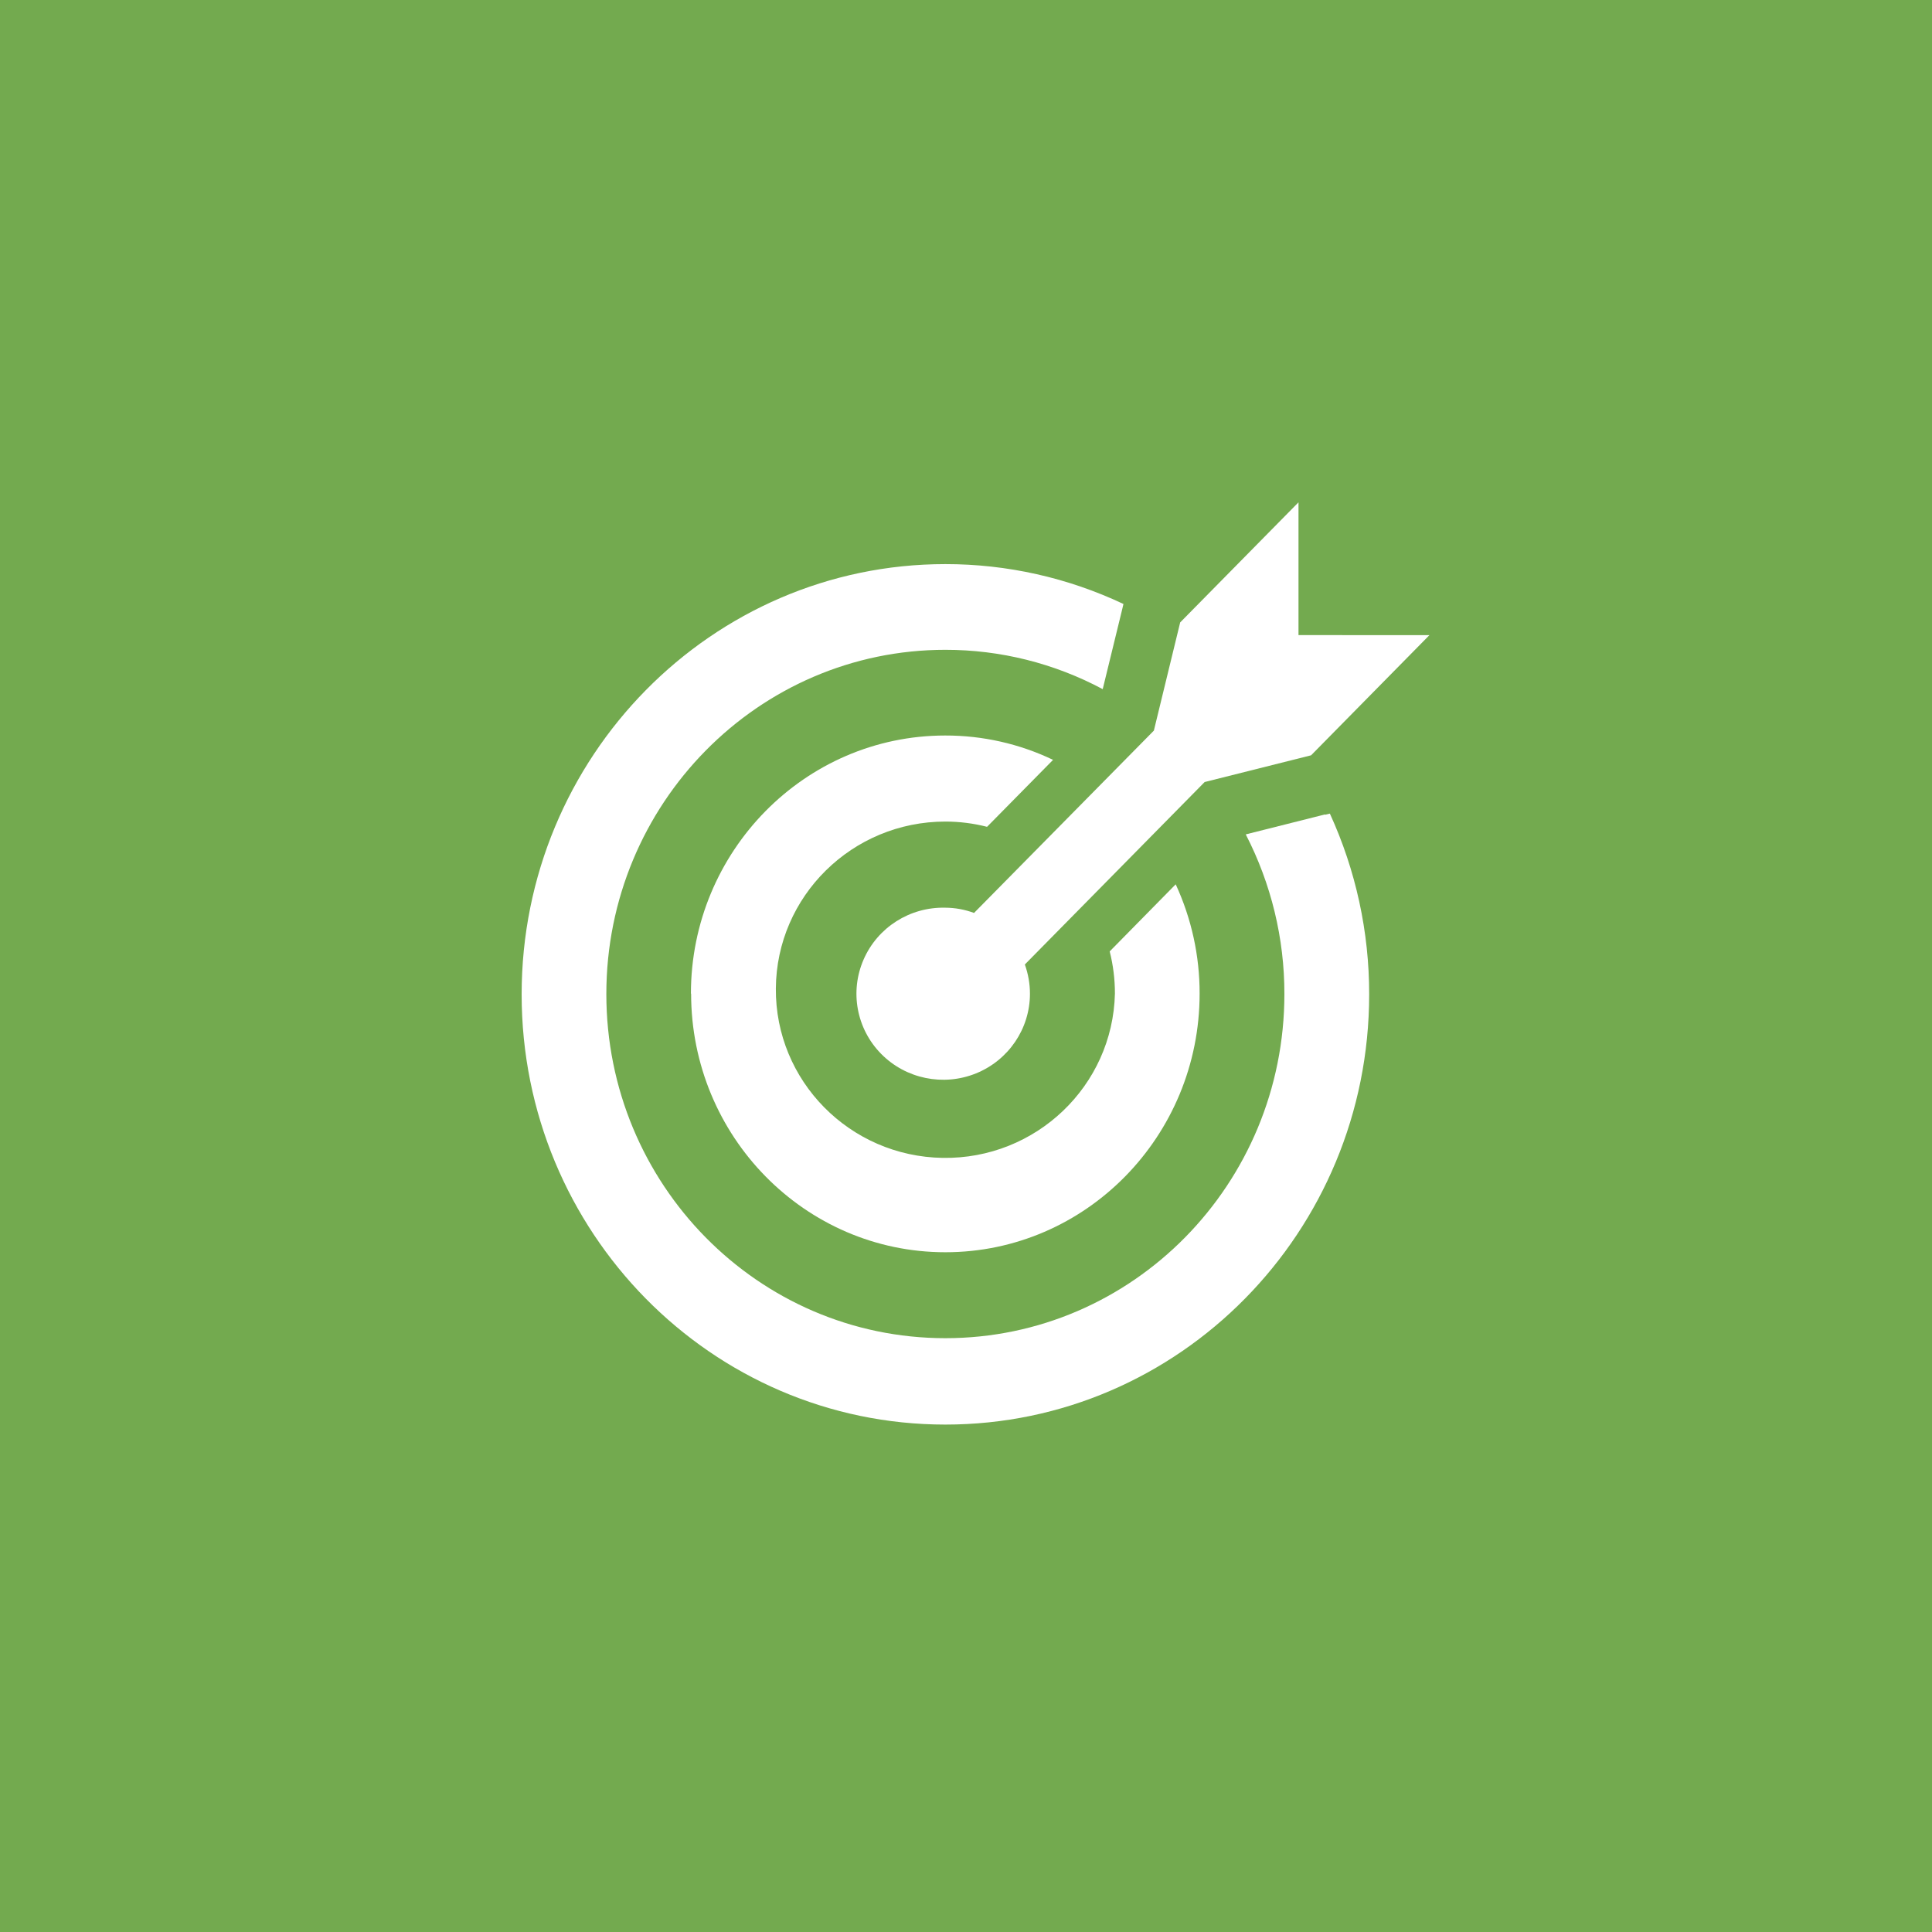 <?xml version="1.0" encoding="UTF-8"?>
<svg width="50px" height="50px" viewBox="0 0 50 50" version="1.1" xmlns="http://www.w3.org/2000/svg" xmlns:xlink="http://www.w3.org/1999/xlink">
    <!-- Generator: Sketch 51.1 (57501) - http://www.bohemiancoding.com/sketch -->
    <title>target</title>
    <desc>Created with Sketch.</desc>
    <defs></defs>
    <g id="target" stroke="none" stroke-width="1" fill="none" fill-rule="evenodd">
        <rect fill="#73AA4F" x="0" y="0" width="50" height="50"></rect>
        <g id="Group-2" transform="translate(13.5, 13)" fill-rule="nonzero">
            <path d="M4.386,12.715 C4.386,16.408 7.332,19.408 10.966,19.408 C14.6,19.408 17.546,16.408 17.546,12.715 C17.548,11.739 17.337,10.774 16.927,9.886 L15.219,11.622 C15.309,11.979 15.355,12.347 15.354,12.715 C15.298,15.105 13.309,17.003 10.899,16.966 C8.489,16.929 6.561,14.971 6.579,12.581 C6.597,10.191 8.556,8.262 10.966,8.262 C11.33,8.262 11.693,8.308 12.045,8.398 L13.753,6.665 C12.882,6.248 11.928,6.033 10.961,6.035 C7.327,6.035 4.381,9.035 4.381,12.715 L4.386,12.715 Z" id="Shape" fill="#FFFFFF"></path>
            <path d="M20.105,3.436 L20.105,0 L17.043,3.108 L16.362,5.908 L11.708,10.627 C11.469,10.538 11.216,10.492 10.961,10.491 C10.049,10.47 9.214,10.999 8.851,11.83 C8.487,12.66 8.666,13.626 9.304,14.274 C9.942,14.921 10.912,15.121 11.757,14.78 C12.602,14.438 13.155,13.623 13.155,12.718 C13.155,12.46 13.11,12.204 13.023,11.961 L17.676,7.239 L20.431,6.547 L23.493,3.438 L20.105,3.436 Z" id="Shape" fill="#FFFFFF"></path>
            <polygon id="Shape" fill="#000000" points="20.794 8.068 18.74 8.585 20.794 8.068"></polygon>
            <path d="M20.794,8.077 L18.74,8.594 C19.399,9.872 19.742,11.288 19.74,12.725 C19.74,17.645 15.812,21.632 10.966,21.632 C6.119,21.632 2.192,17.645 2.192,12.725 C2.192,7.805 6.122,3.817 10.966,3.817 C12.387,3.816 13.786,4.166 15.038,4.835 L15.545,2.758 L15.575,2.631 C14.135,1.951 12.561,1.598 10.966,1.599 C4.916,1.599 0,6.586 0,12.734 C0,18.882 4.909,23.868 10.966,23.868 C17.022,23.868 21.934,18.884 21.934,12.734 C21.936,11.12 21.59,9.525 20.917,8.056 L20.794,8.086 L20.794,8.077 Z" id="Shape" fill="#FFFFFF"></path>
        </g>
    </g>
</svg>